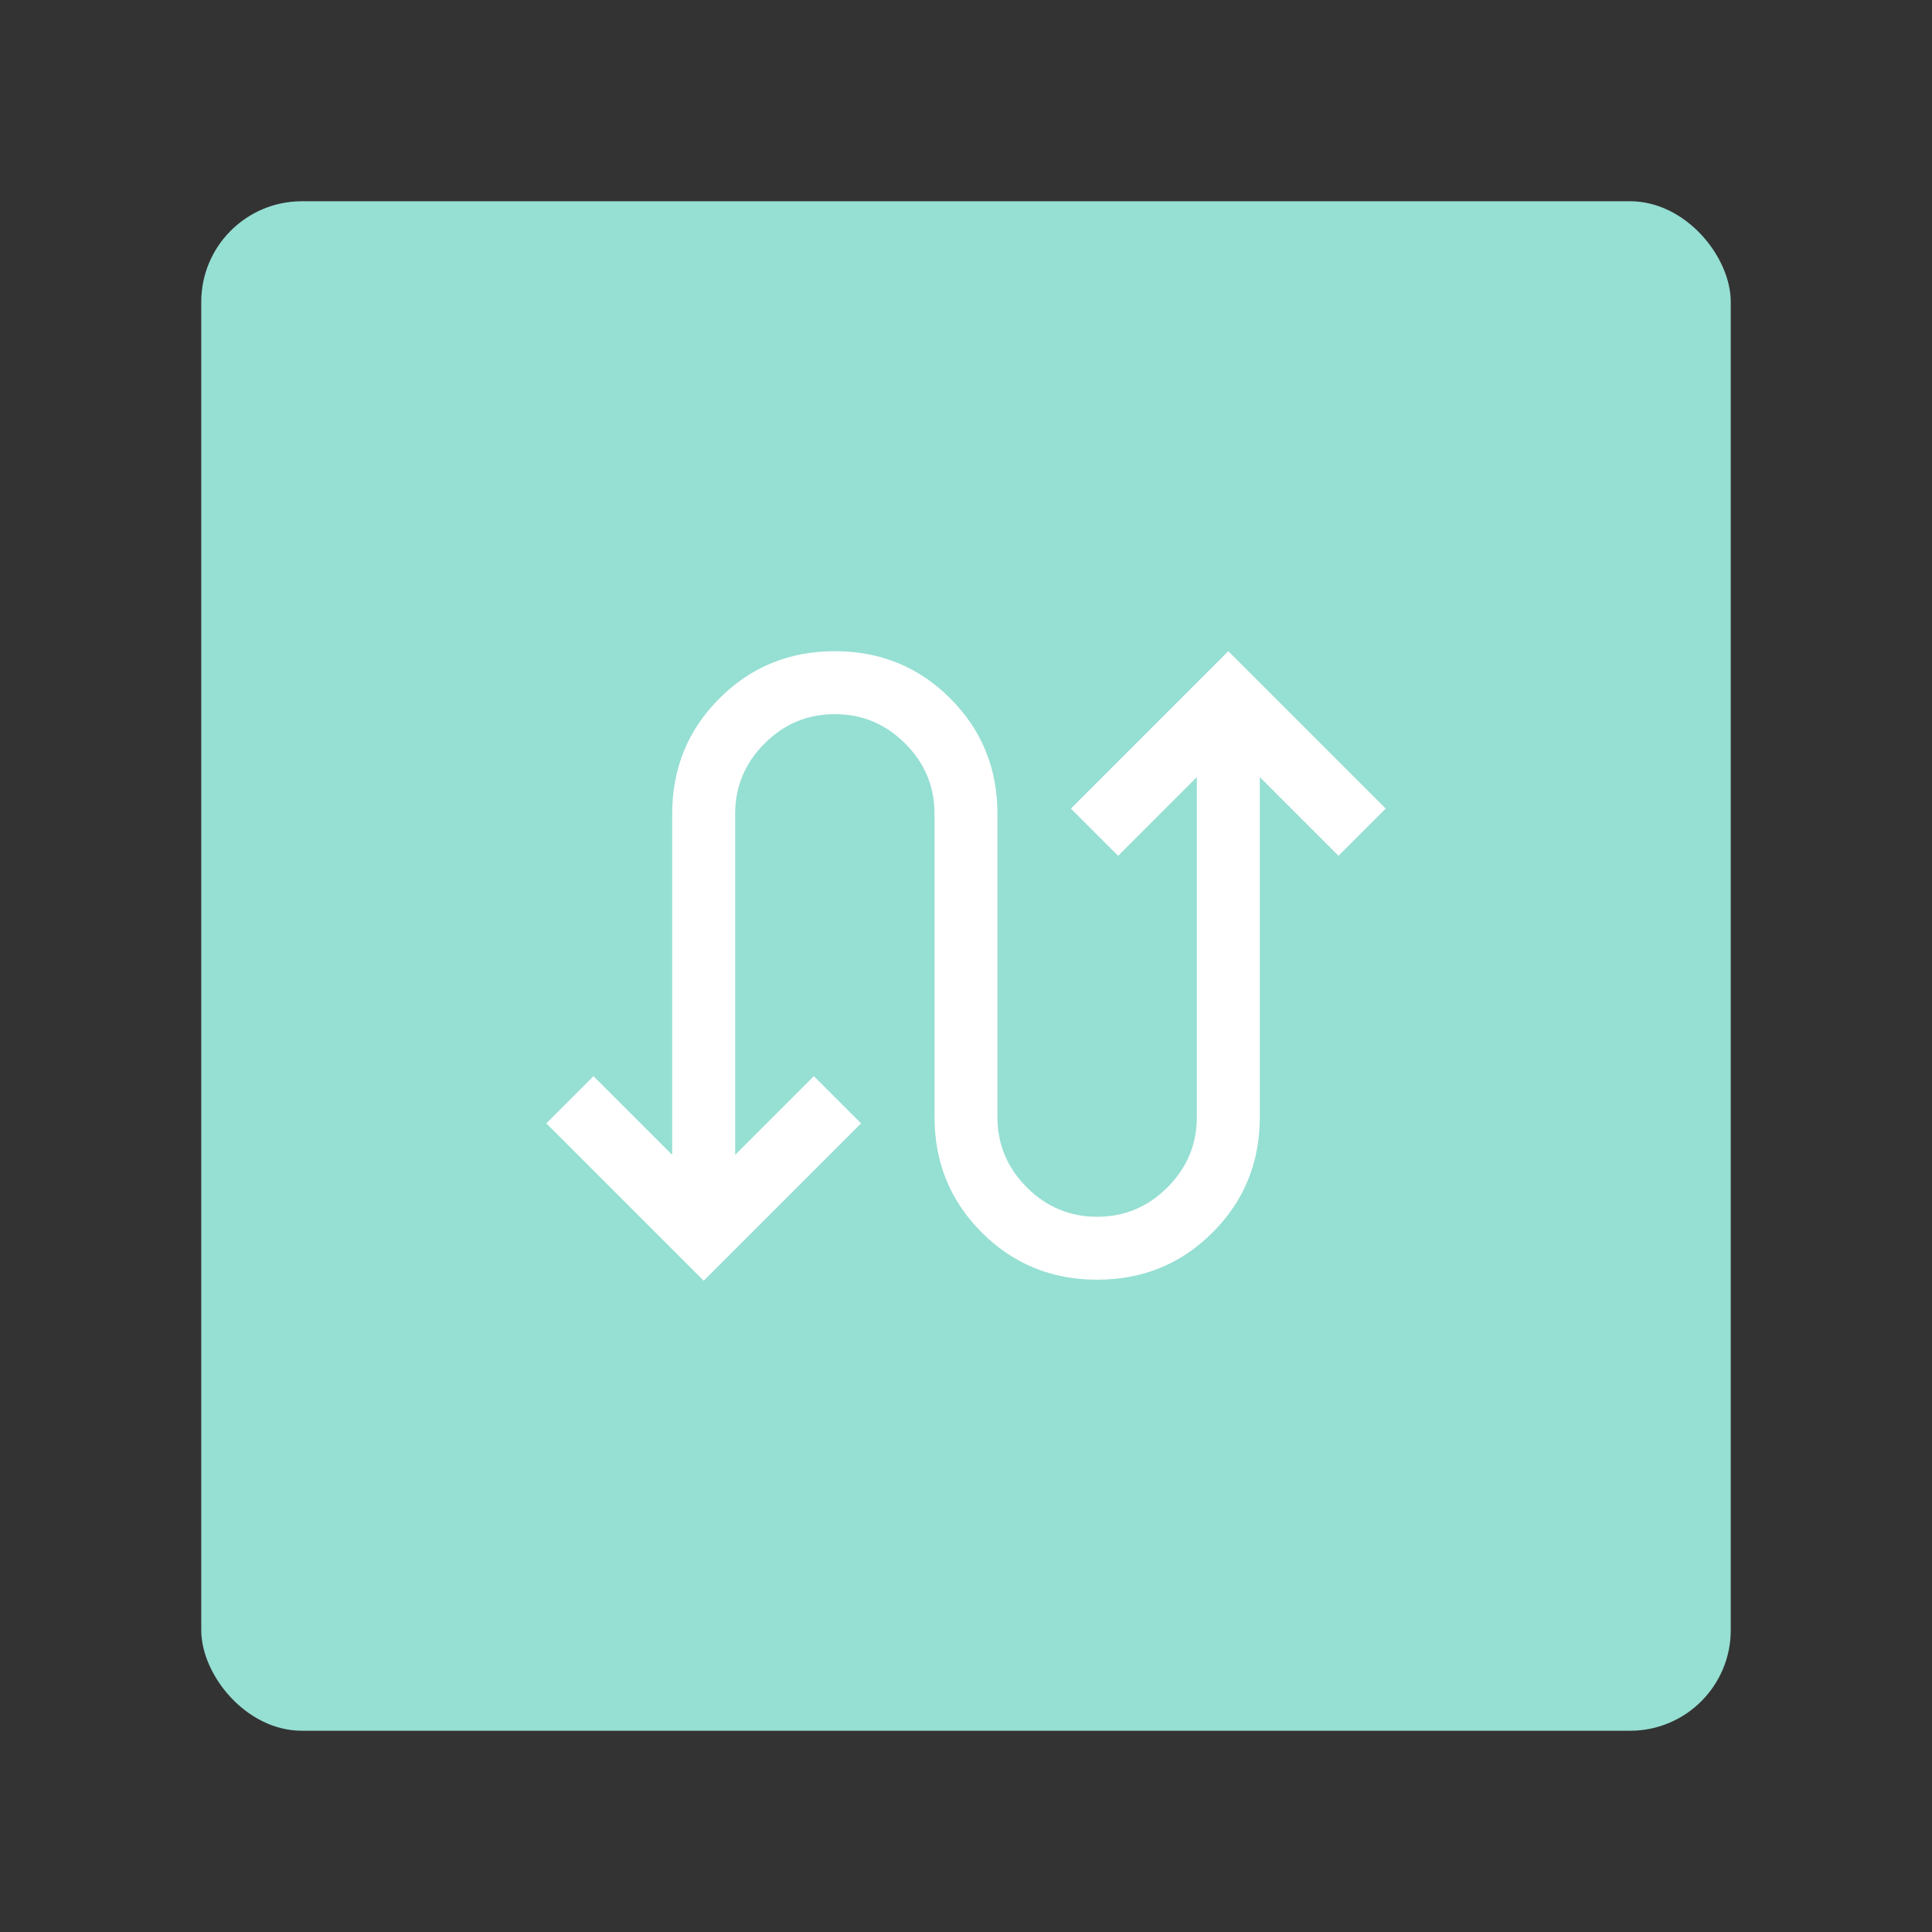 <?xml version="1.0" encoding="UTF-8"?>
<svg version="1.1" viewBox="0 0 192 192" xmlns="http://www.w3.org/2000/svg">
 <rect x="0" y="0" width="192" height="192" fill="#333333" stroke="none"/>
 <rect class="a" x="20" y="20" width="152" height="152" rx="10" style="fill:#96dfd3"/>
 <path d="m69.931 127.28-15.642-15.642 4.692-4.692 7.821 7.821v-33.89q0-6.778 4.692-11.47t11.47-4.692 11.47 4.692q4.692 4.692 4.692 11.47v30.136q0 4.067 2.92 6.987 2.92 2.92 6.987 2.92t6.987-2.92q2.92-2.92 2.92-6.987v-33.786l-7.821 7.821-4.692-4.692 15.642-15.642 15.642 15.642-4.692 4.692-7.821-7.821v33.786q0 6.778-4.692 11.47-4.692 4.692-11.47 4.692t-11.47-4.692q-4.692-4.692-4.692-11.47v-30.136q0-4.067-2.92-6.987-2.92-2.92-6.987-2.92t-6.987 2.92q-2.92 2.92-2.92 6.987v33.89l7.821-7.821 4.692 4.692z" style="fill:#fff;stroke-width:.104"/>
</svg>
